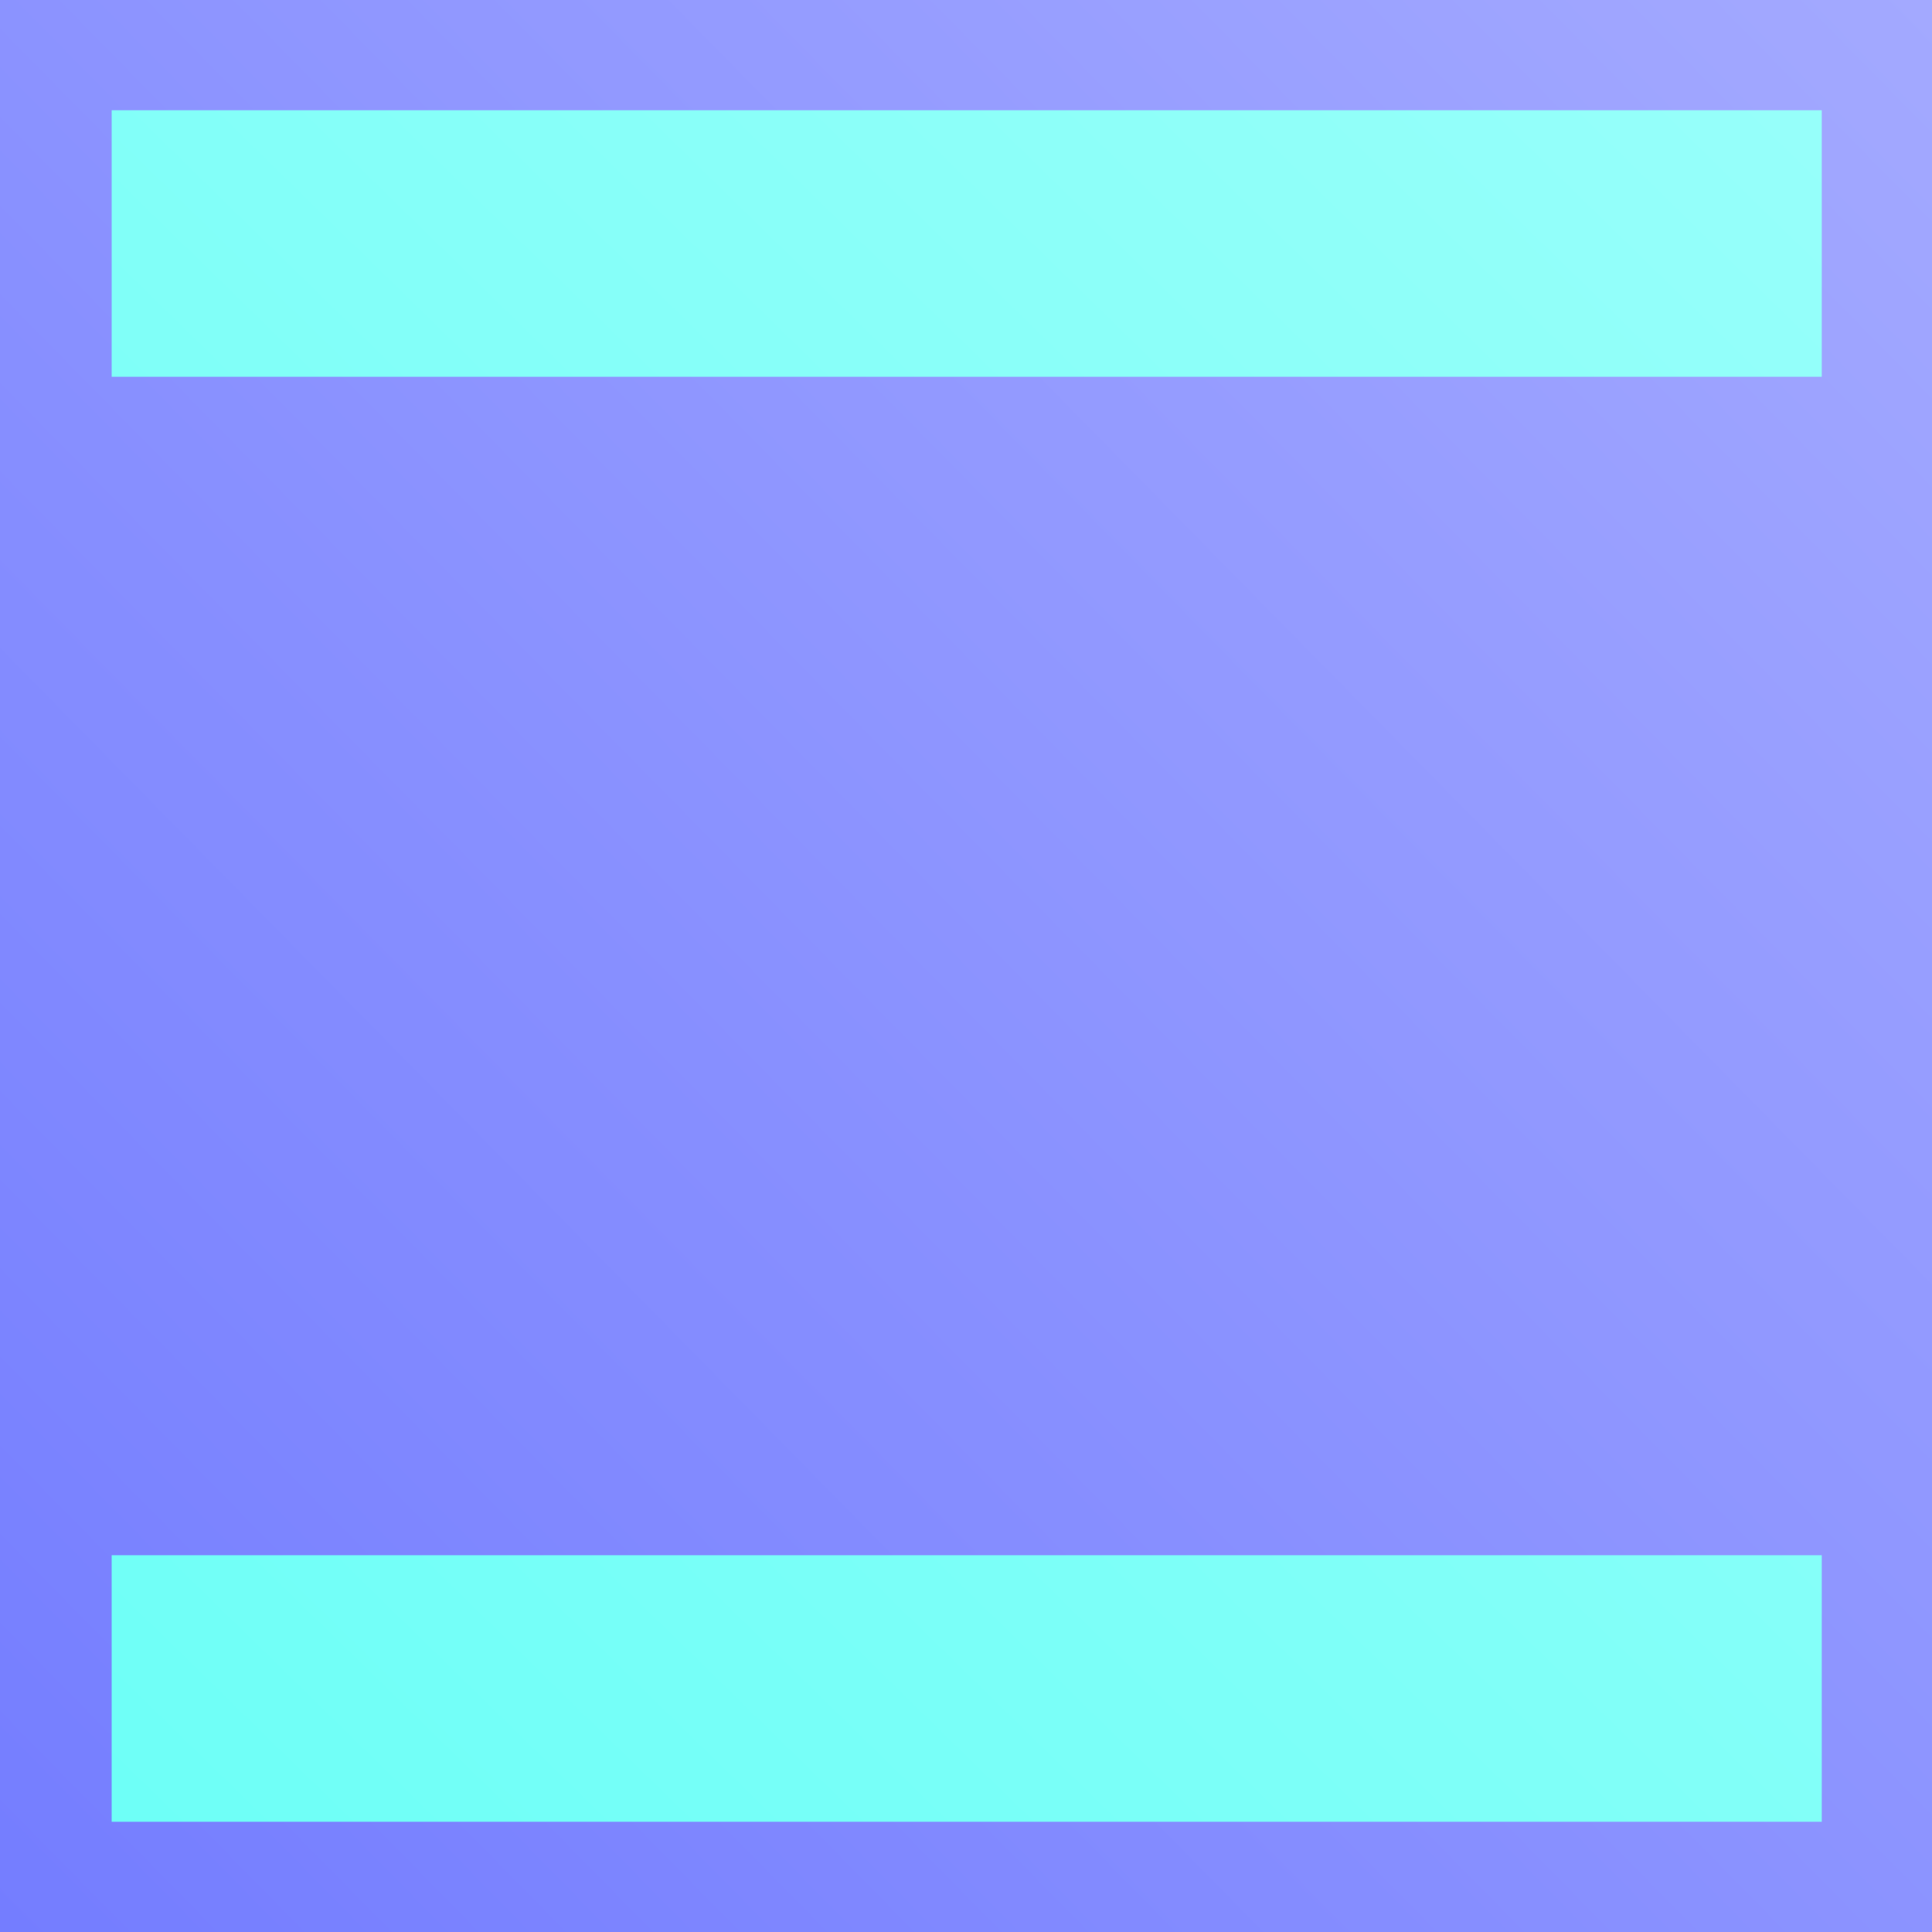 <?xml version="1.0" encoding="utf-8"?>
<svg viewBox="0 0 300 300" xmlns="http://www.w3.org/2000/svg">
  <rect x="0" y="0" width="300" height="300" fill="#333333" stroke="none"/>
  <style>
    :root {
      --fg-0: #747DFF80;
      --fg-1: #A3A9FF80;
      --fg-2: #99FFFAB0;
      --fg-3: #6BFFF7B0;
    }
    @media (prefers-color-scheme: dark) {
      :root {
        --fg-0: #646BAD80;
        --fg-1: #898EC080;
        --fg-2: #41C2B6A0;
        --fg-3: #6ED1C9A0;
      }
  </style>
  <defs>
    <linearGradient gradientUnits="userSpaceOnUse" x1="75" y1="0" x2="75" y2="150" id="gradient-2" gradientTransform="matrix(2.527, 2.568, -2, 2, 110.478, -192.588)">
      <stop offset="0" style="stop-color: #A3A9FF80;"/>
      <stop offset="1" style="stop-color: #747DFF80;"/>
    </linearGradient>
    <linearGradient gradientUnits="userSpaceOnUse" x1="150.112" y1="17.118" x2="150.112" y2="58.505" id="gradient-3" gradientTransform="matrix(0.715, 0.699, -7.249, 7.249, 316.677, -228.953)">
      <stop offset="0" style="stop-color: #99FFFAB0"/>
      <stop offset="1" style="stop-color: #6BFFF7B0;"/>
    </linearGradient>
  </defs>
  <rect width="300" height="300" style="stroke-linecap: square; stroke-width: 50px; fill: url('#gradient-2');"/>
  <path d="M 17.342 17.118 L 282.882 17.118 L 282.882 58.505 L 17.342 58.505 Z M 17.342 241.495 L 282.882 241.495 L 282.882 282.882 L 17.342 282.882 Z" style="stroke-linecap: square; stroke-width: 50px; fill: url('#gradient-3');"/>
</svg>